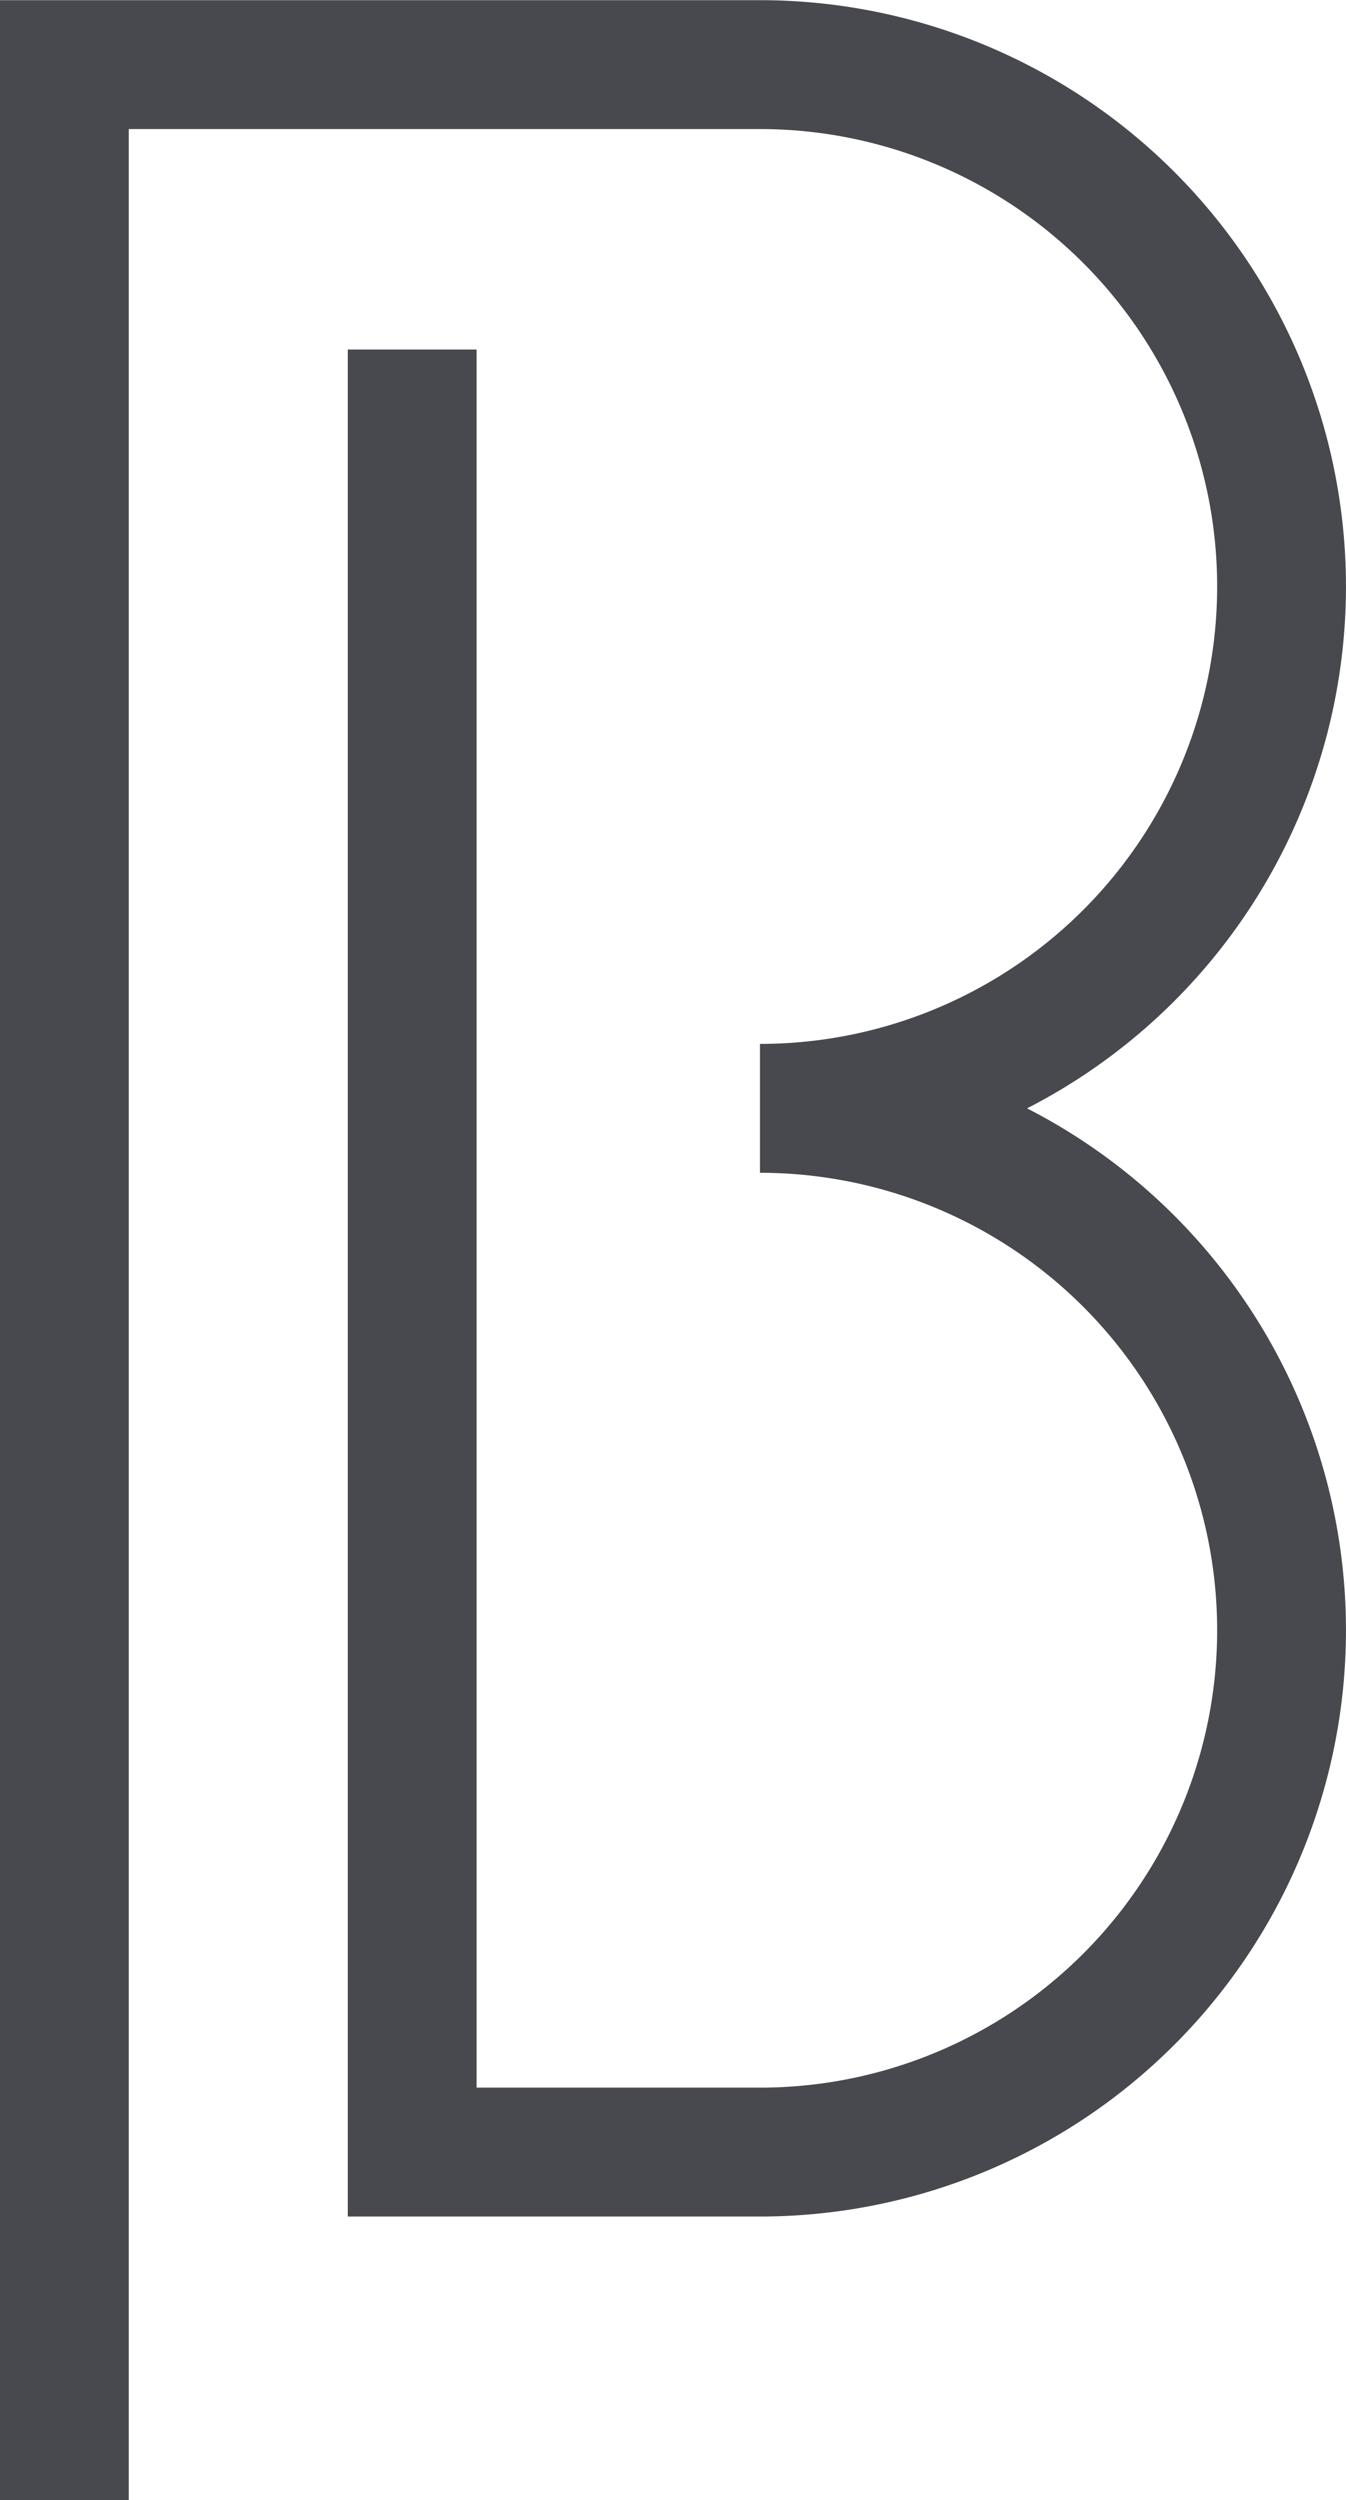 <svg xmlns="http://www.w3.org/2000/svg" viewBox="0 0 196.12 364.08">
	<defs>
		<style>
			.bg-svg{fill:none;stroke:#48484F;stroke-miterlimit:10;stroke-width:18.77px;}
		</style>
	</defs>
	<path id="bhd-mono" class="bg-svg" d="M60.06,50.9V313.41h50.67a76,76,0,0,0,76-76h0a76,76,0,0,0-76-76h0a76,76,0,0,0,76-76h0a76,76,0,0,0-76-76H9.38V364.08h0"/>
</svg>